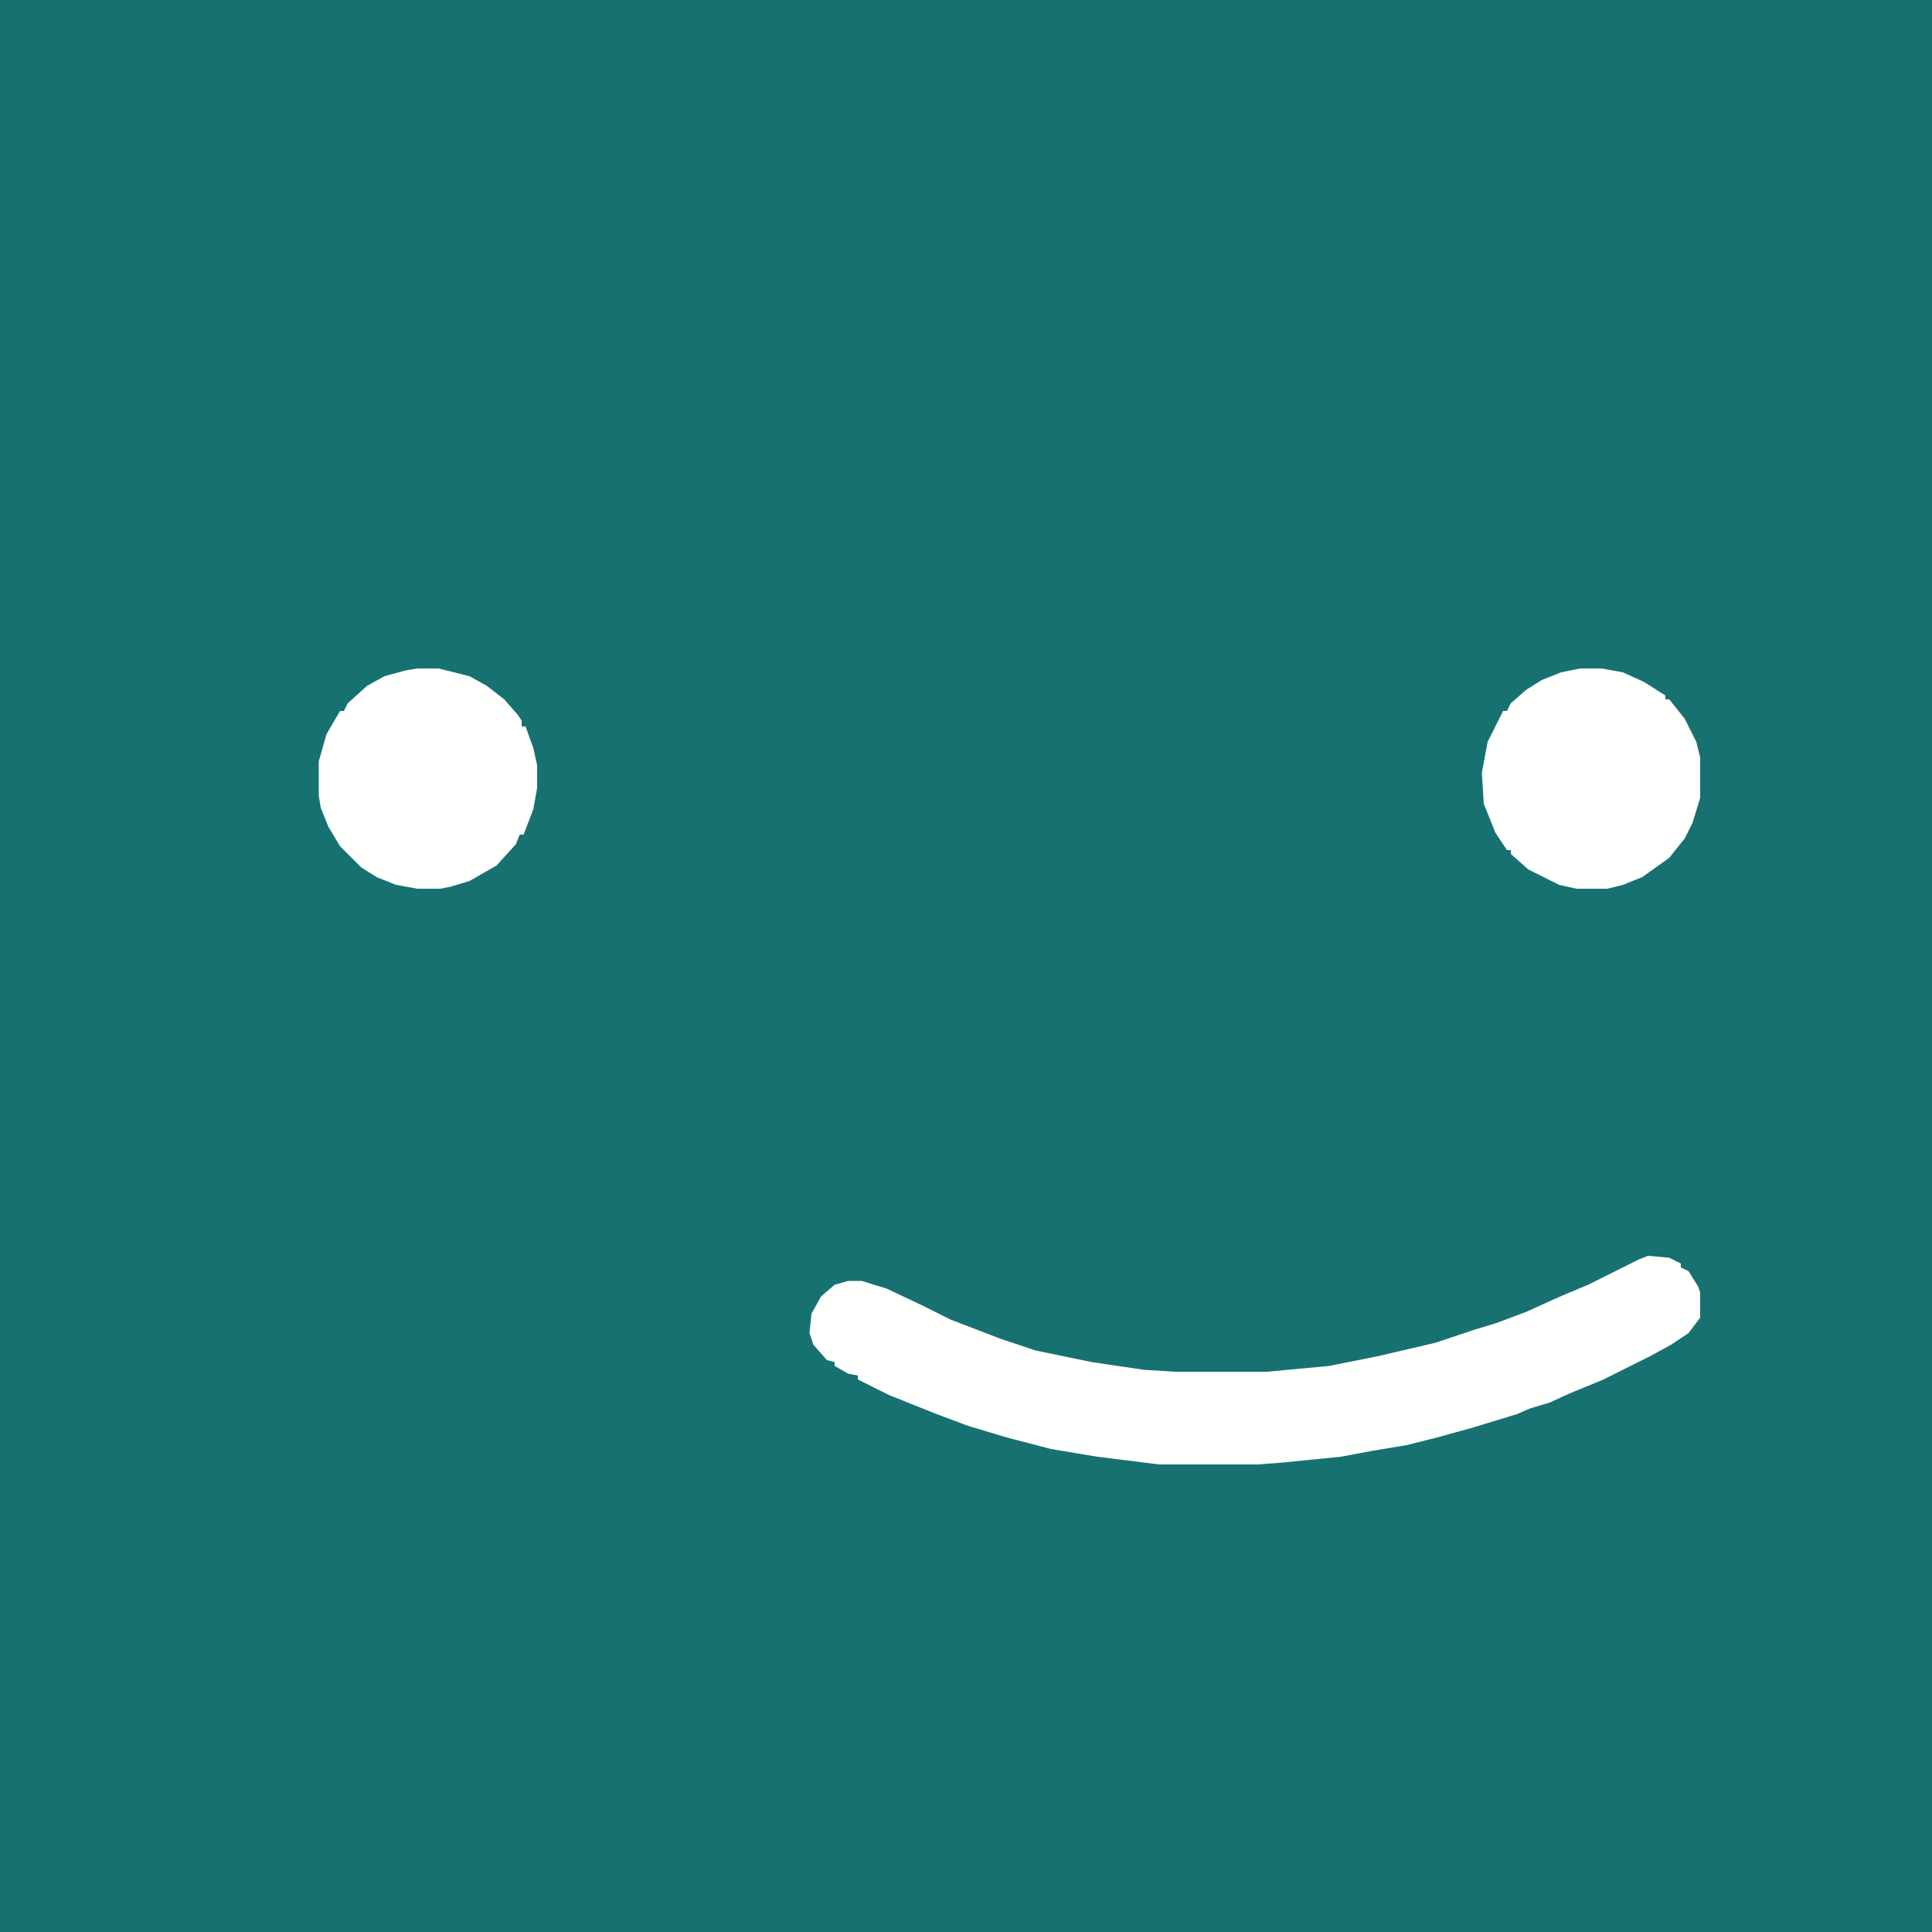 <?xml version="1.0" encoding="UTF-8"?>
<svg version="1.1" viewBox="0 0 1000 1000" width="1280" height="1280" xmlns="http://www.w3.org/2000/svg">
<path transform="translate(0)" d="m0 0h1e3v1e3h-1e3z" fill="#187171"/>
<path transform="translate(853,650)" d="m0 0 11 1 6 3v2l4 2 5 8 1 3v13l-6 8-9 6-11 6-24 12-17 7-11 5-10 3-7 3-23 7-18 5-16 4-18 3-16 3-30 3-13 1h-51l-32-4-24-4-23-6-20-6-16-6-25-10-16-8v-2l-5-1-7-4v-2l-4-1-7-8-2-6 1-10 5-9 7-6 7-2h7l13 4 19 9 14 7 26 10 18 6 29 6 27 4 16 1h48l32-3 25-5 30-7 21-7 10-3 16-6 11-5 9-4 12-5 26-13z" fill="#FFFFFE"/>
<path transform="translate(818,346)" d="m0 0h11l11 2 11 5 11 7v2h2l8 10 6 12 2 8v21l-4 13-4 8-8 10-14 10-10 4-8 2h-16l-9-2-16-8-9-8v-2h-2l-6-9-6-15-1-16 3-16 8-16h2l2-4 8-7 8-5 10-4z" fill="#FFFFFE"/>
<path transform="translate(216,346)" d="m0 0h11l16 4 9 5 9 7 7 8 2 3v3h2l4 11 2 9v12l-2 11-5 13h-2l-2 5-10 11-14 8-10 3-5 1h-12l-11-2-10-4-8-5-11-11-6-10-4-10-1-6v-18l4-14 7-12h2l2-4 10-9 9-5 11-3z" fill="#FFFFFE"/>
</svg>
